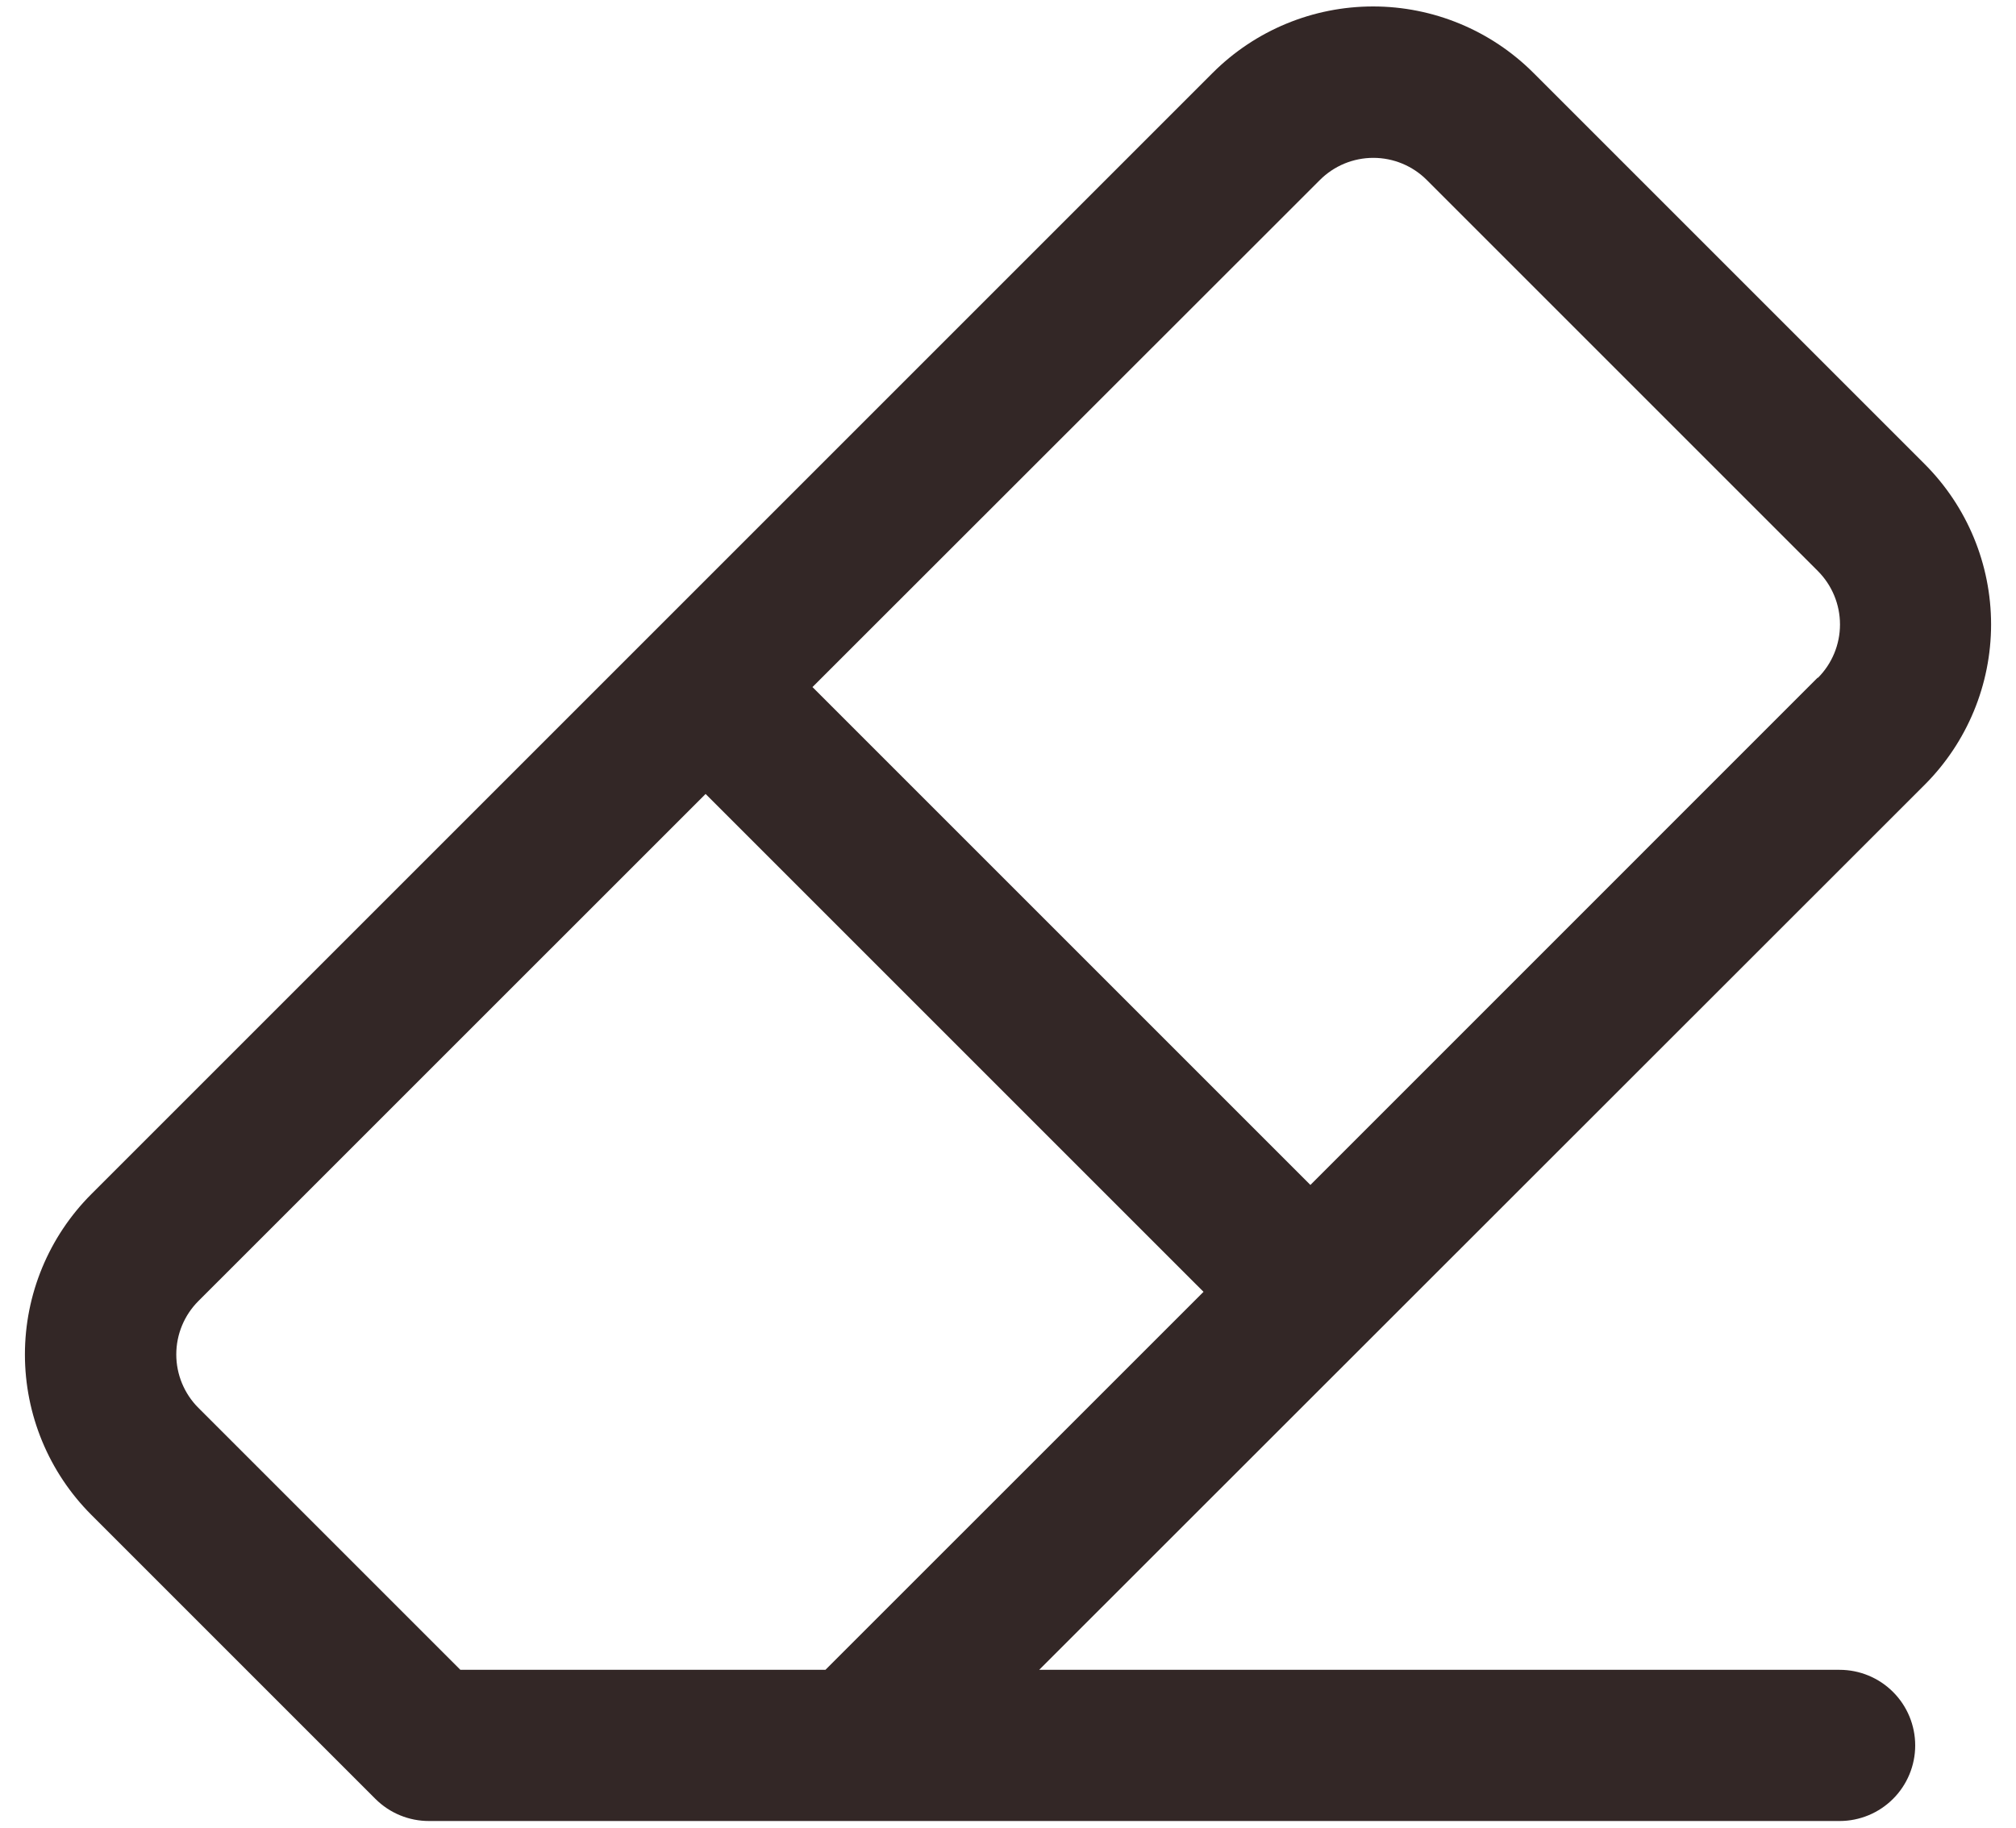 <svg width="75" height="68" viewBox="0 0 75 68" fill="none" xmlns="http://www.w3.org/2000/svg">
<path d="M71.602 17.266L57.047 2.711C55.465 1.129 53.318 0.24 51.081 0.24C48.843 0.24 46.697 1.129 45.115 2.711L3.398 44.427C1.816 46.01 0.927 48.156 0.927 50.393C0.927 52.631 1.816 54.777 3.398 56.359L13.966 66.927C14.229 67.189 14.54 67.397 14.883 67.538C15.225 67.679 15.592 67.751 15.963 67.75H68.437C69.183 67.75 69.899 67.454 70.426 66.926C70.954 66.399 71.25 65.683 71.25 64.938C71.25 64.192 70.954 63.476 70.426 62.949C69.899 62.421 69.183 62.125 68.437 62.125H38.66L71.602 29.198C73.184 27.615 74.073 25.469 74.073 23.232C74.073 20.994 73.184 18.848 71.602 17.266ZM30.708 62.125H17.127L7.382 52.38C6.854 51.852 6.558 51.137 6.558 50.392C6.558 49.646 6.854 48.931 7.382 48.404L26.25 29.539L44.774 48.062L30.708 62.125ZM67.622 25.211L48.75 44.086L30.226 25.562L49.102 6.698C49.363 6.436 49.673 6.229 50.014 6.087C50.356 5.946 50.722 5.873 51.091 5.873C51.461 5.873 51.827 5.946 52.168 6.087C52.51 6.229 52.82 6.436 53.081 6.698L67.629 21.245C68.156 21.773 68.452 22.488 68.452 23.233C68.452 23.979 68.156 24.694 67.629 25.221L67.622 25.211Z" fill="#332726"/>
</svg>
